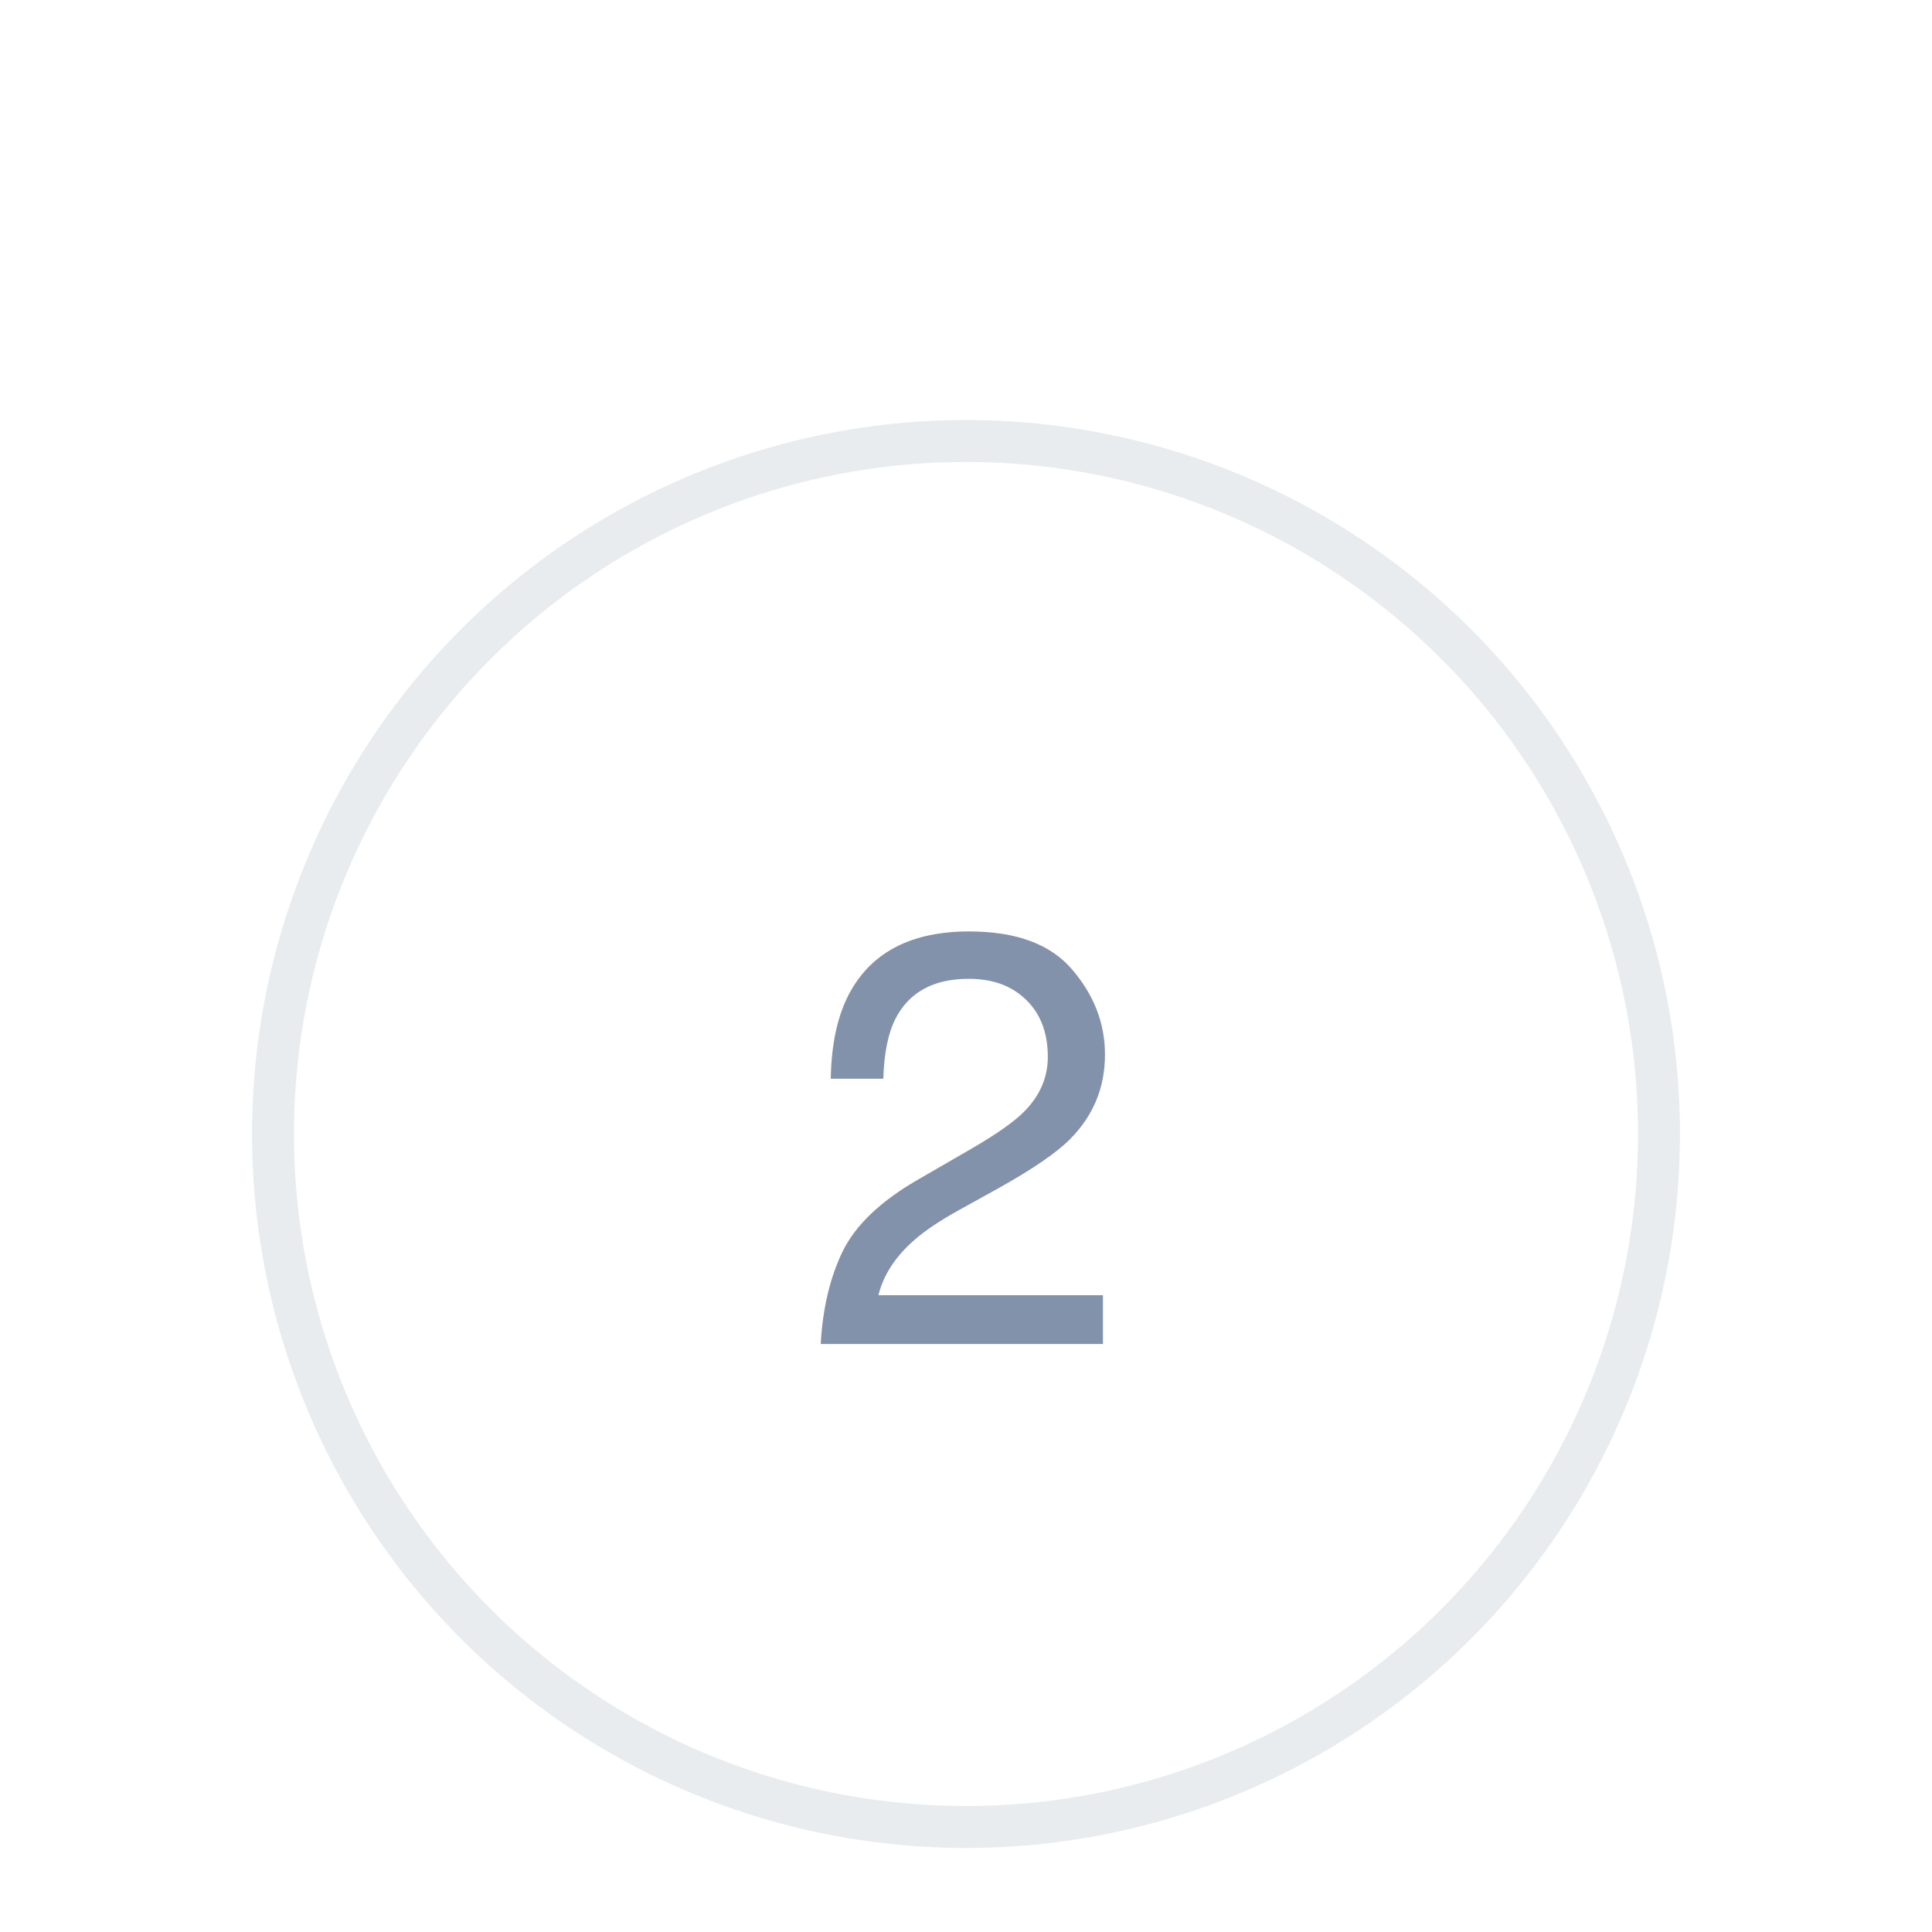 <svg width="46" height="46" viewBox="0 0 46 46" fill="none" xmlns="http://www.w3.org/2000/svg">
<g filter="url(#filter0_dd_347_177)">
<circle cx="23" cy="19" r="16.5" transform="rotate(90 23 19)" stroke="#E9ECEF"/>
<path d="M19.541 24C19.587 23.157 19.76 22.423 20.061 21.799C20.366 21.174 20.958 20.607 21.838 20.097L23.15 19.338C23.738 18.996 24.151 18.704 24.388 18.463C24.761 18.085 24.948 17.652 24.948 17.164C24.948 16.594 24.777 16.143 24.436 15.81C24.094 15.473 23.638 15.305 23.068 15.305C22.225 15.305 21.642 15.624 21.318 16.262C21.145 16.604 21.049 17.078 21.031 17.684H19.78C19.794 16.831 19.951 16.136 20.252 15.599C20.785 14.651 21.726 14.177 23.075 14.177C24.196 14.177 25.014 14.48 25.529 15.086C26.049 15.692 26.309 16.366 26.309 17.109C26.309 17.893 26.033 18.563 25.481 19.119C25.162 19.443 24.59 19.835 23.766 20.295L22.829 20.814C22.383 21.061 22.032 21.295 21.776 21.519C21.321 21.915 21.034 22.355 20.915 22.838H26.261V24H19.541Z" fill="#8392AB"/>
</g>
<defs>
<filter id="filter0_dd_347_177" x="-2" y="0" width="48" height="48" filterUnits="userSpaceOnUse" color-interpolation-filters="sRGB">
<feFlood flood-opacity="0" result="BackgroundImageFix"/>
<feColorMatrix in="SourceAlpha" type="matrix" values="0 0 0 0 0 0 0 0 0 0 0 0 0 0 0 0 0 0 127 0" result="hardAlpha"/>
<feOffset dy="4"/>
<feGaussianBlur stdDeviation="3"/>
<feComposite in2="hardAlpha" operator="out"/>
<feColorMatrix type="matrix" values="0 0 0 0 0 0 0 0 0 0 0 0 0 0 0 0 0 0 0.08 0"/>
<feBlend mode="normal" in2="BackgroundImageFix" result="effect1_dropShadow_347_177"/>
<feColorMatrix in="SourceAlpha" type="matrix" values="0 0 0 0 0 0 0 0 0 0 0 0 0 0 0 0 0 0 127 0" result="hardAlpha"/>
<feOffset dy="4"/>
<feGaussianBlur stdDeviation="2"/>
<feComposite in2="hardAlpha" operator="out"/>
<feColorMatrix type="matrix" values="0 0 0 0 0 0 0 0 0 0 0 0 0 0 0 0 0 0 0.08 0"/>
<feBlend mode="normal" in2="effect1_dropShadow_347_177" result="effect2_dropShadow_347_177"/>
<feBlend mode="normal" in="SourceGraphic" in2="effect2_dropShadow_347_177" result="shape"/>
</filter>
</defs>
</svg>
